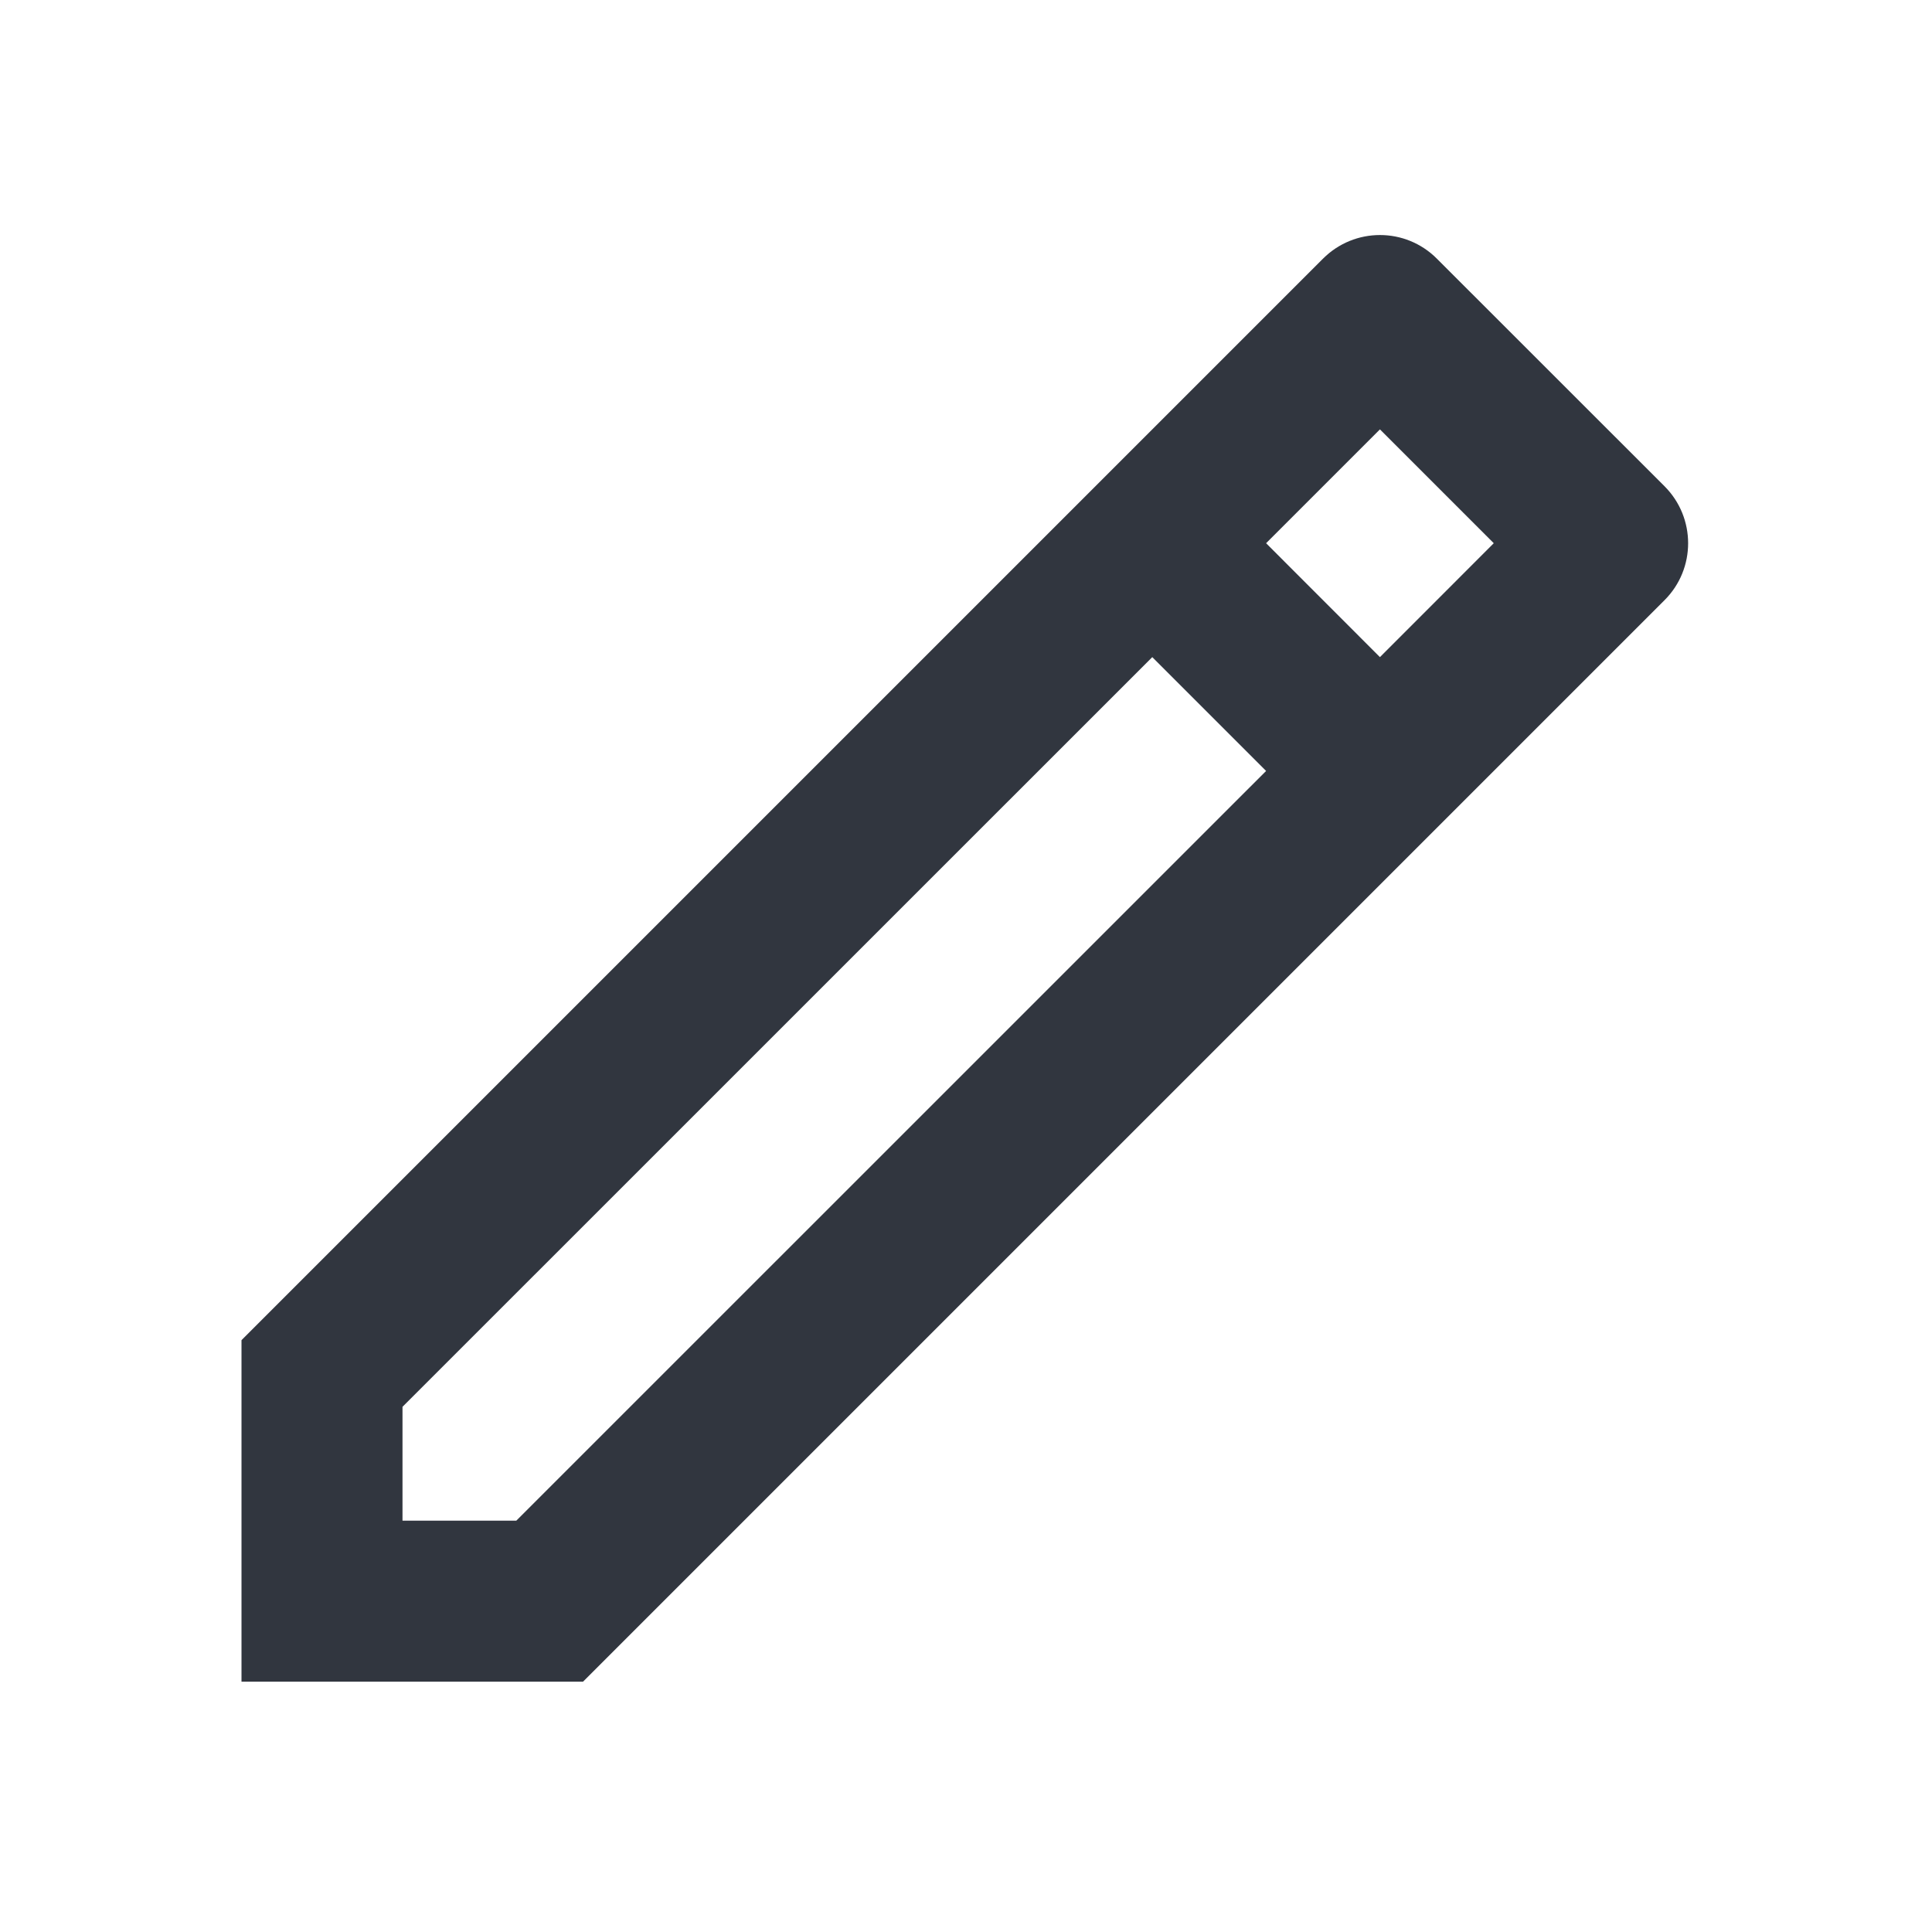 <svg width="24" height="24" viewBox="0 0 24 24" fill="none" xmlns="http://www.w3.org/2000/svg">
<g id="Icon">
<path id="Vector" d="M15.728 9.577L14.314 8.163L5 17.476V18.89H6.414L15.728 9.577ZM17.142 8.163L18.556 6.748L17.142 5.334L15.728 6.748L17.142 8.163ZM7.243 20.89H3V16.648L16.435 3.213C16.826 2.822 17.459 2.822 17.849 3.213L20.678 6.041C21.068 6.432 21.068 7.065 20.678 7.455L7.243 20.89Z" fill="#31363F"/>
</g>
</svg>

